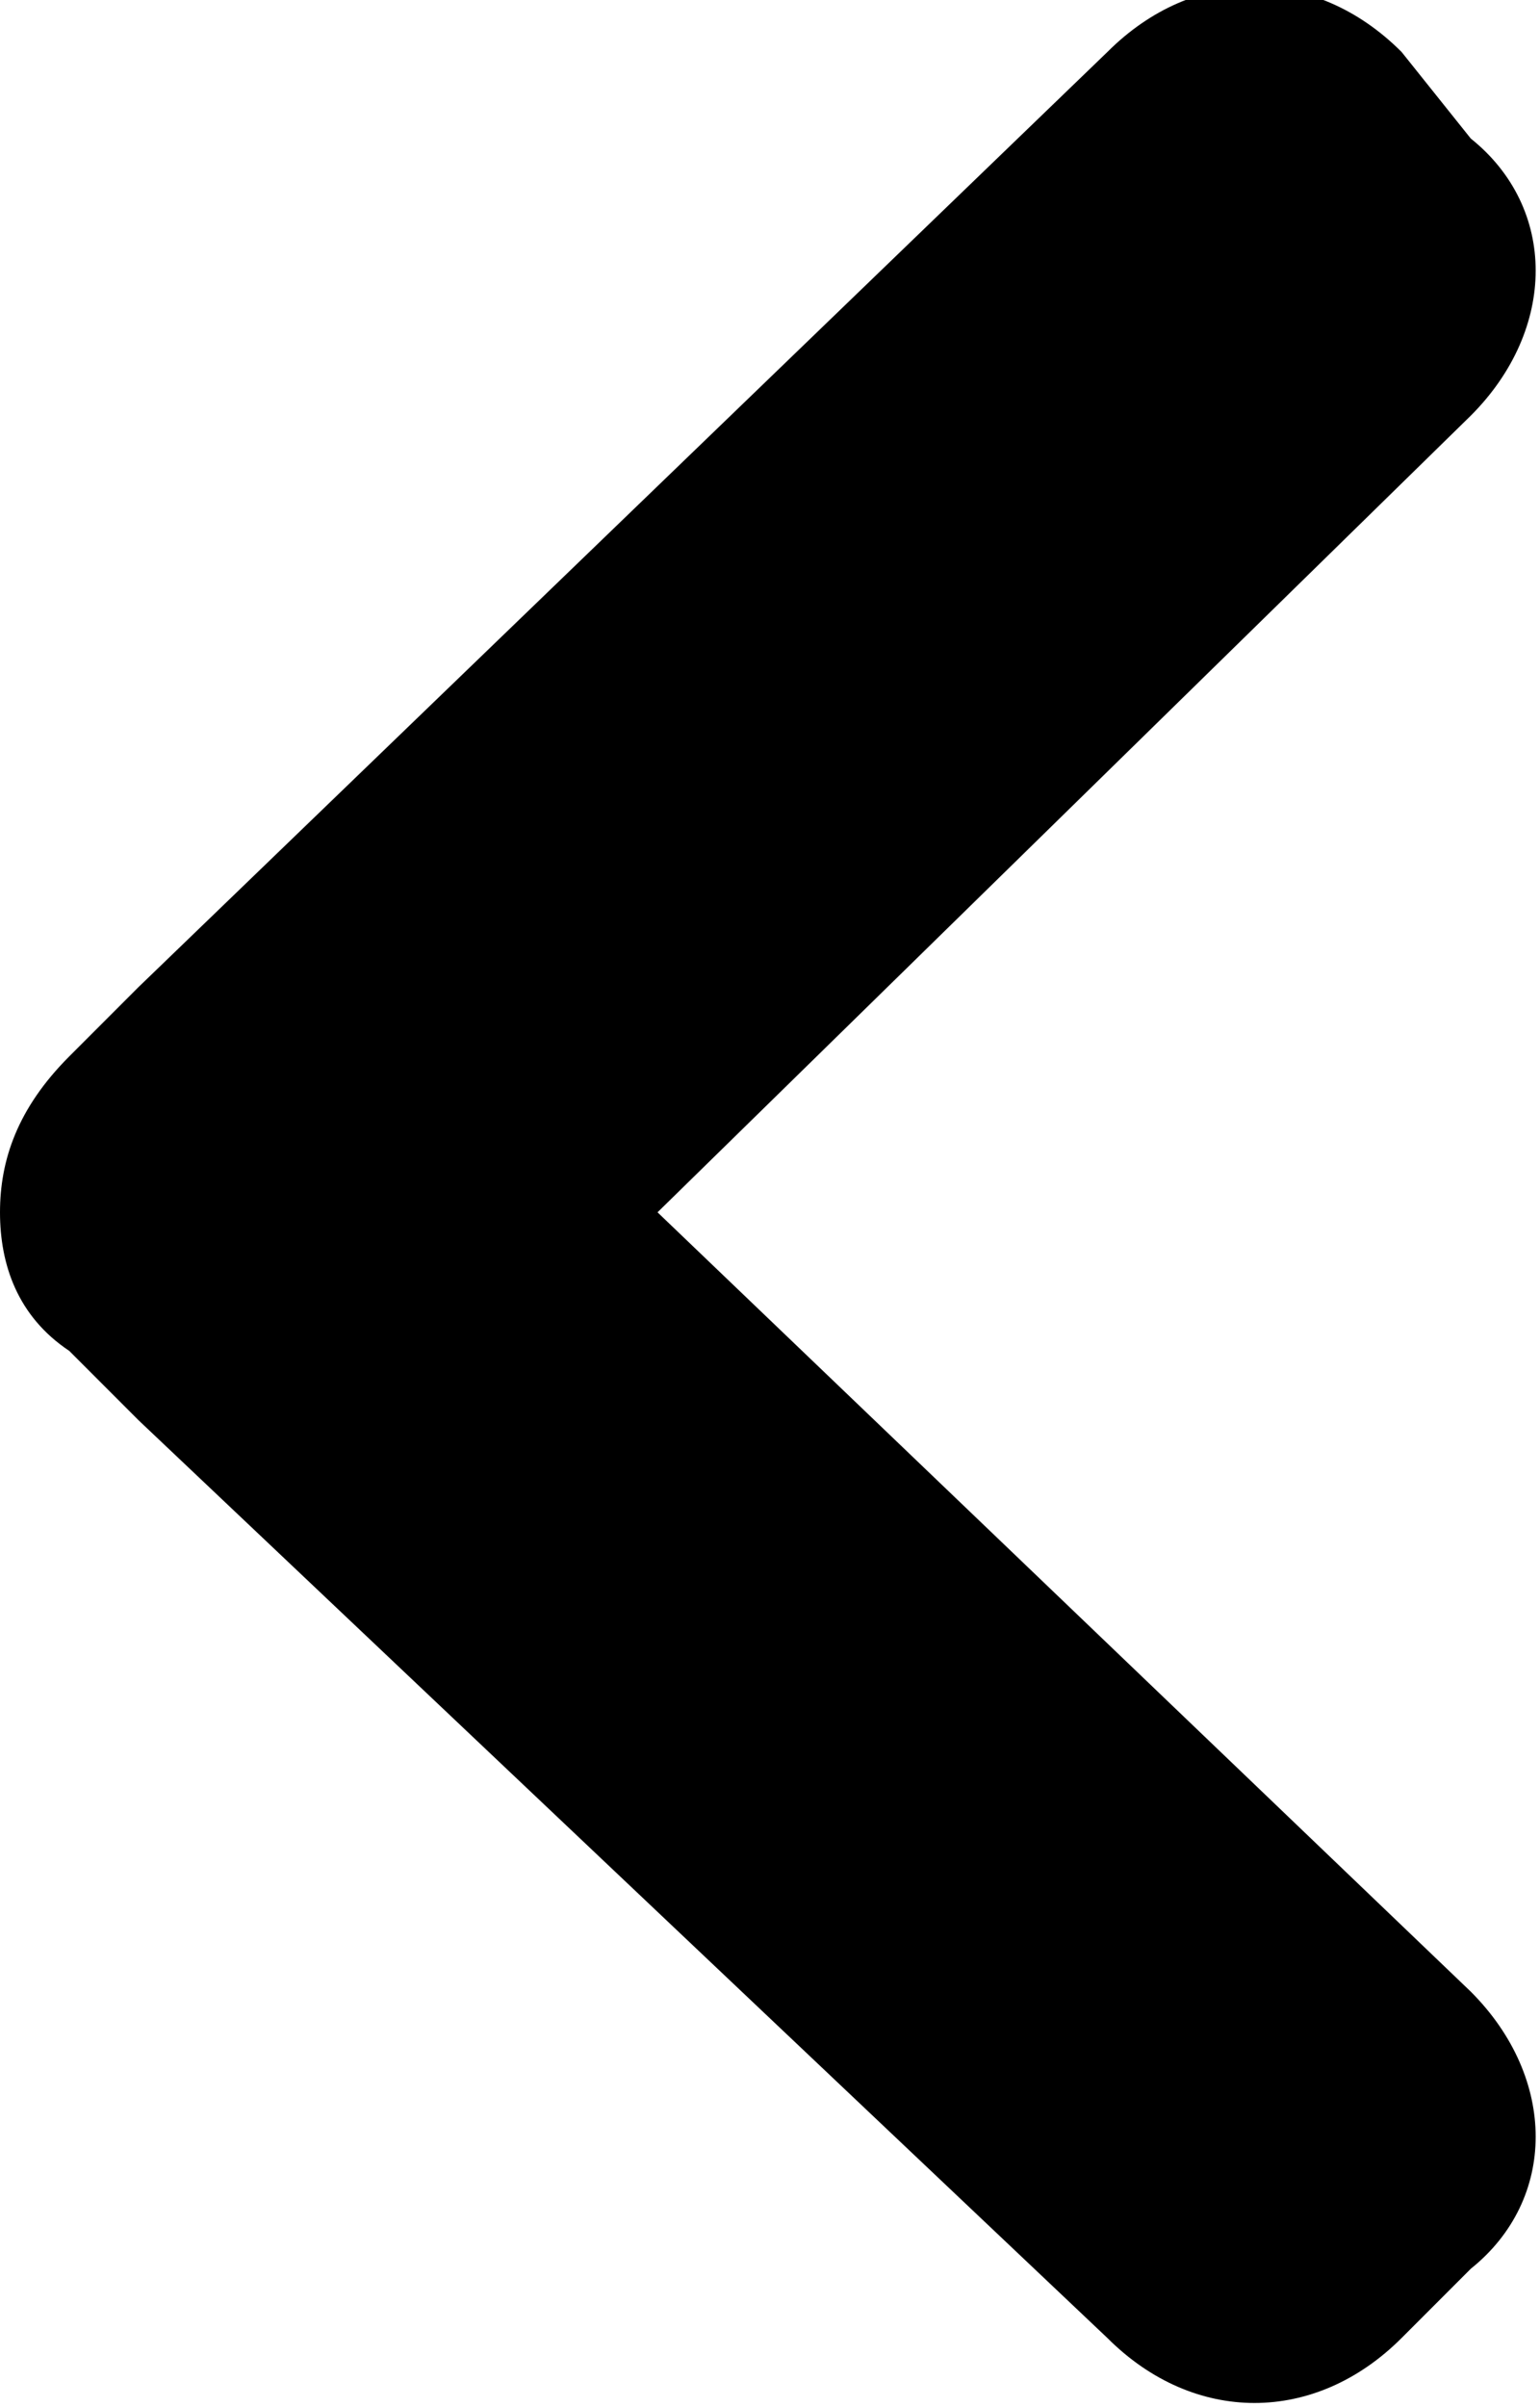 <?xml version="1.0" encoding="utf-8"?>
<!-- Generator: Adobe Illustrator 22.1.0, SVG Export Plug-In . SVG Version: 6.00 Build 0)  -->
<svg version="1.1" id="Layer_1" xmlns="http://www.w3.org/2000/svg" xmlns:xlink="http://www.w3.org/1999/xlink" x="0px" y="0px"
	 viewBox="0 0 8.9 13.9" style="enable-background:new 0 0 8.9 13.9;" xml:space="preserve">
<style type="text/css">
	.st0{fill-rule:evenodd;clip-rule:evenodd;}
</style>
<path class="st0" d="M3.8,7l4.7-4.6C9,1.9,9,1.2,8.5,0.8L8.1,0.3c-0.5-0.5-1.2-0.5-1.7,0L0.8,5.7c0,0,0,0,0,0L0.4,6.1
	C0.1,6.4,0,6.7,0,7c0,0.3,0.1,0.6,0.4,0.8l0.4,0.4c0,0,0,0,0,0l5.6,5.3c0.5,0.5,1.2,0.5,1.7,0l0.4-0.4C9,12.7,9,12,8.5,11.5L3.8,7z"
	/>
</svg>
